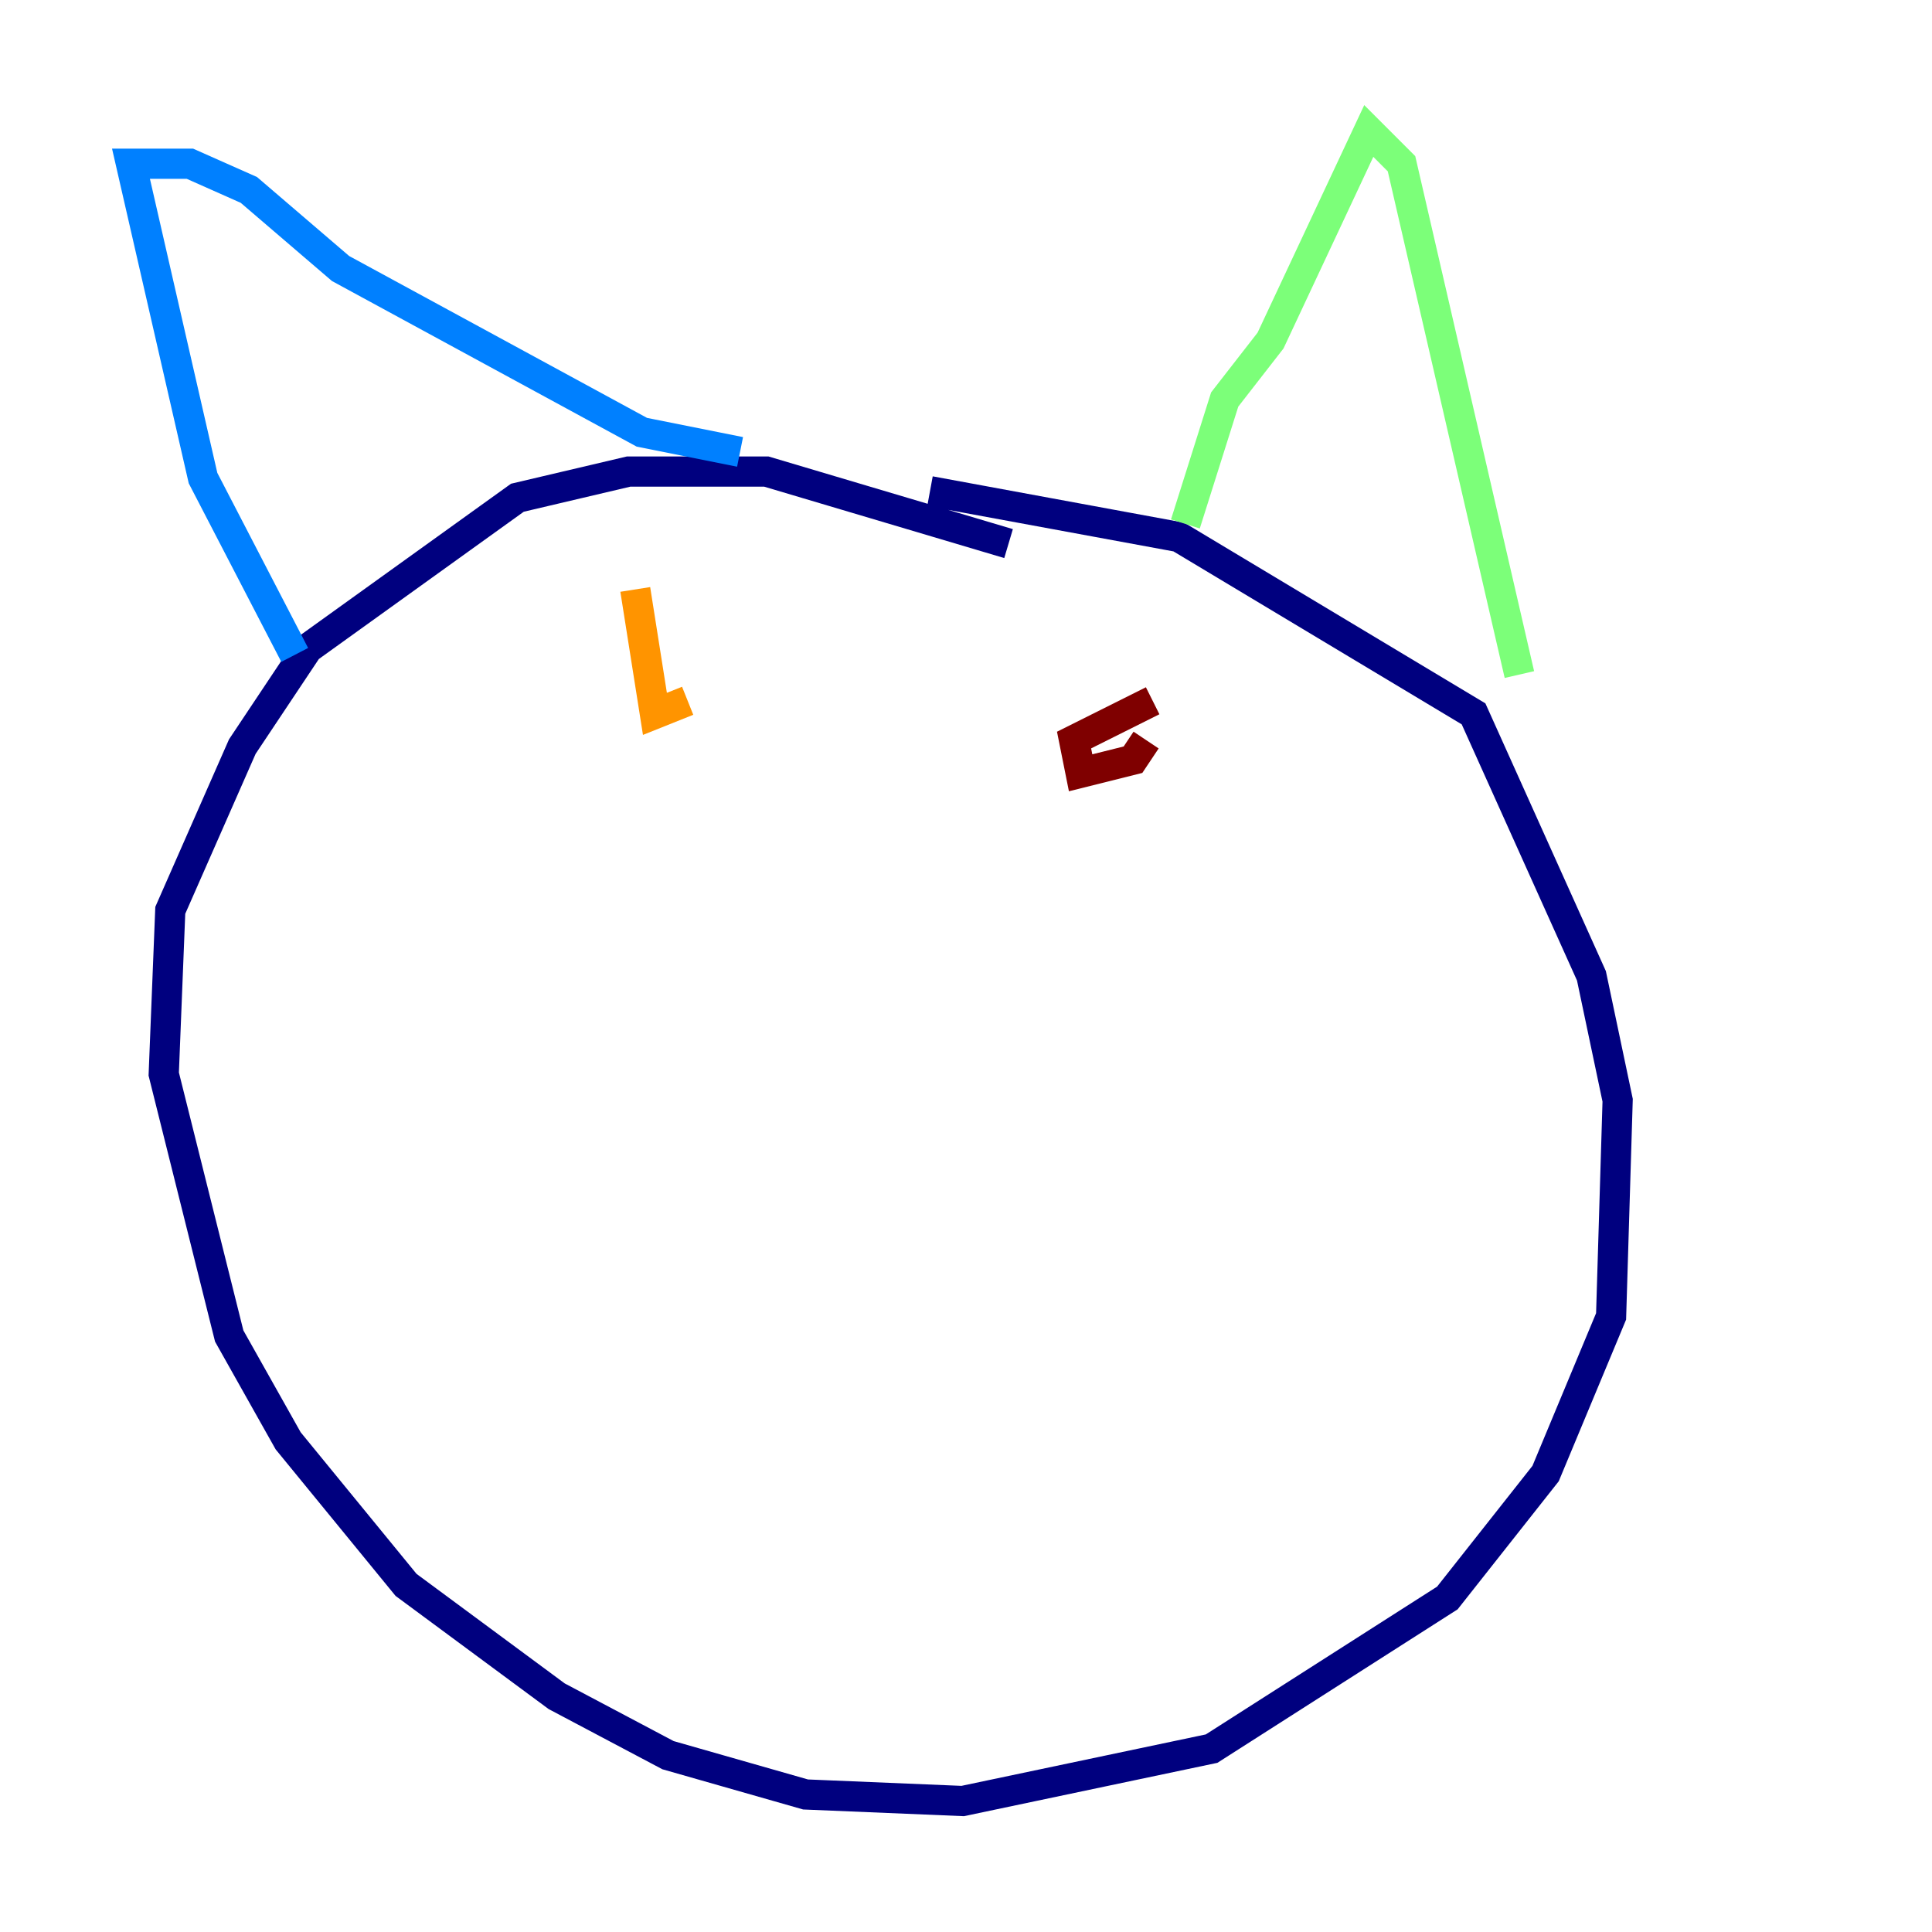 <?xml version="1.0" encoding="utf-8" ?>
<svg baseProfile="tiny" height="128" version="1.2" viewBox="0,0,128,128" width="128" xmlns="http://www.w3.org/2000/svg" xmlns:ev="http://www.w3.org/2001/xml-events" xmlns:xlink="http://www.w3.org/1999/xlink"><defs /><polyline fill="none" points="66.82,36.014 50.766,31.241 41.654,31.241 34.278,32.976 20.393,42.956 16.054,49.464 11.281,60.312 10.848,71.159 15.186,88.515 19.091,95.458 26.902,105.003 36.881,112.38 44.258,116.285 53.37,118.888 63.783,119.322 80.271,115.851 95.891,105.871 102.4,97.627 106.739,87.214 107.173,72.895 105.437,64.651 97.627,47.295 78.102,35.58 61.614,32.542" stroke="#00007f" stroke-width="2" /><polyline fill="none" points="19.525,43.39 13.451,31.675 8.678,10.848 12.583,10.848 16.488,12.583 22.563,17.79 42.522,28.637 49.031,29.939" stroke="#0080ff" stroke-width="2" /><polyline fill="none" points="78.536,34.712 81.139,26.468 84.176,22.563 90.685,8.678 92.854,10.848 100.664,44.691" stroke="#7cff79" stroke-width="2" /><polyline fill="none" points="42.088,39.051 43.39,47.295 45.559,46.427" stroke="#ff9400" stroke-width="2" /><polyline fill="none" points="76.366,46.427 71.159,49.031 71.593,51.2 75.064,50.332 75.932,49.031" stroke="#7f0000" stroke-width="2" /></svg>